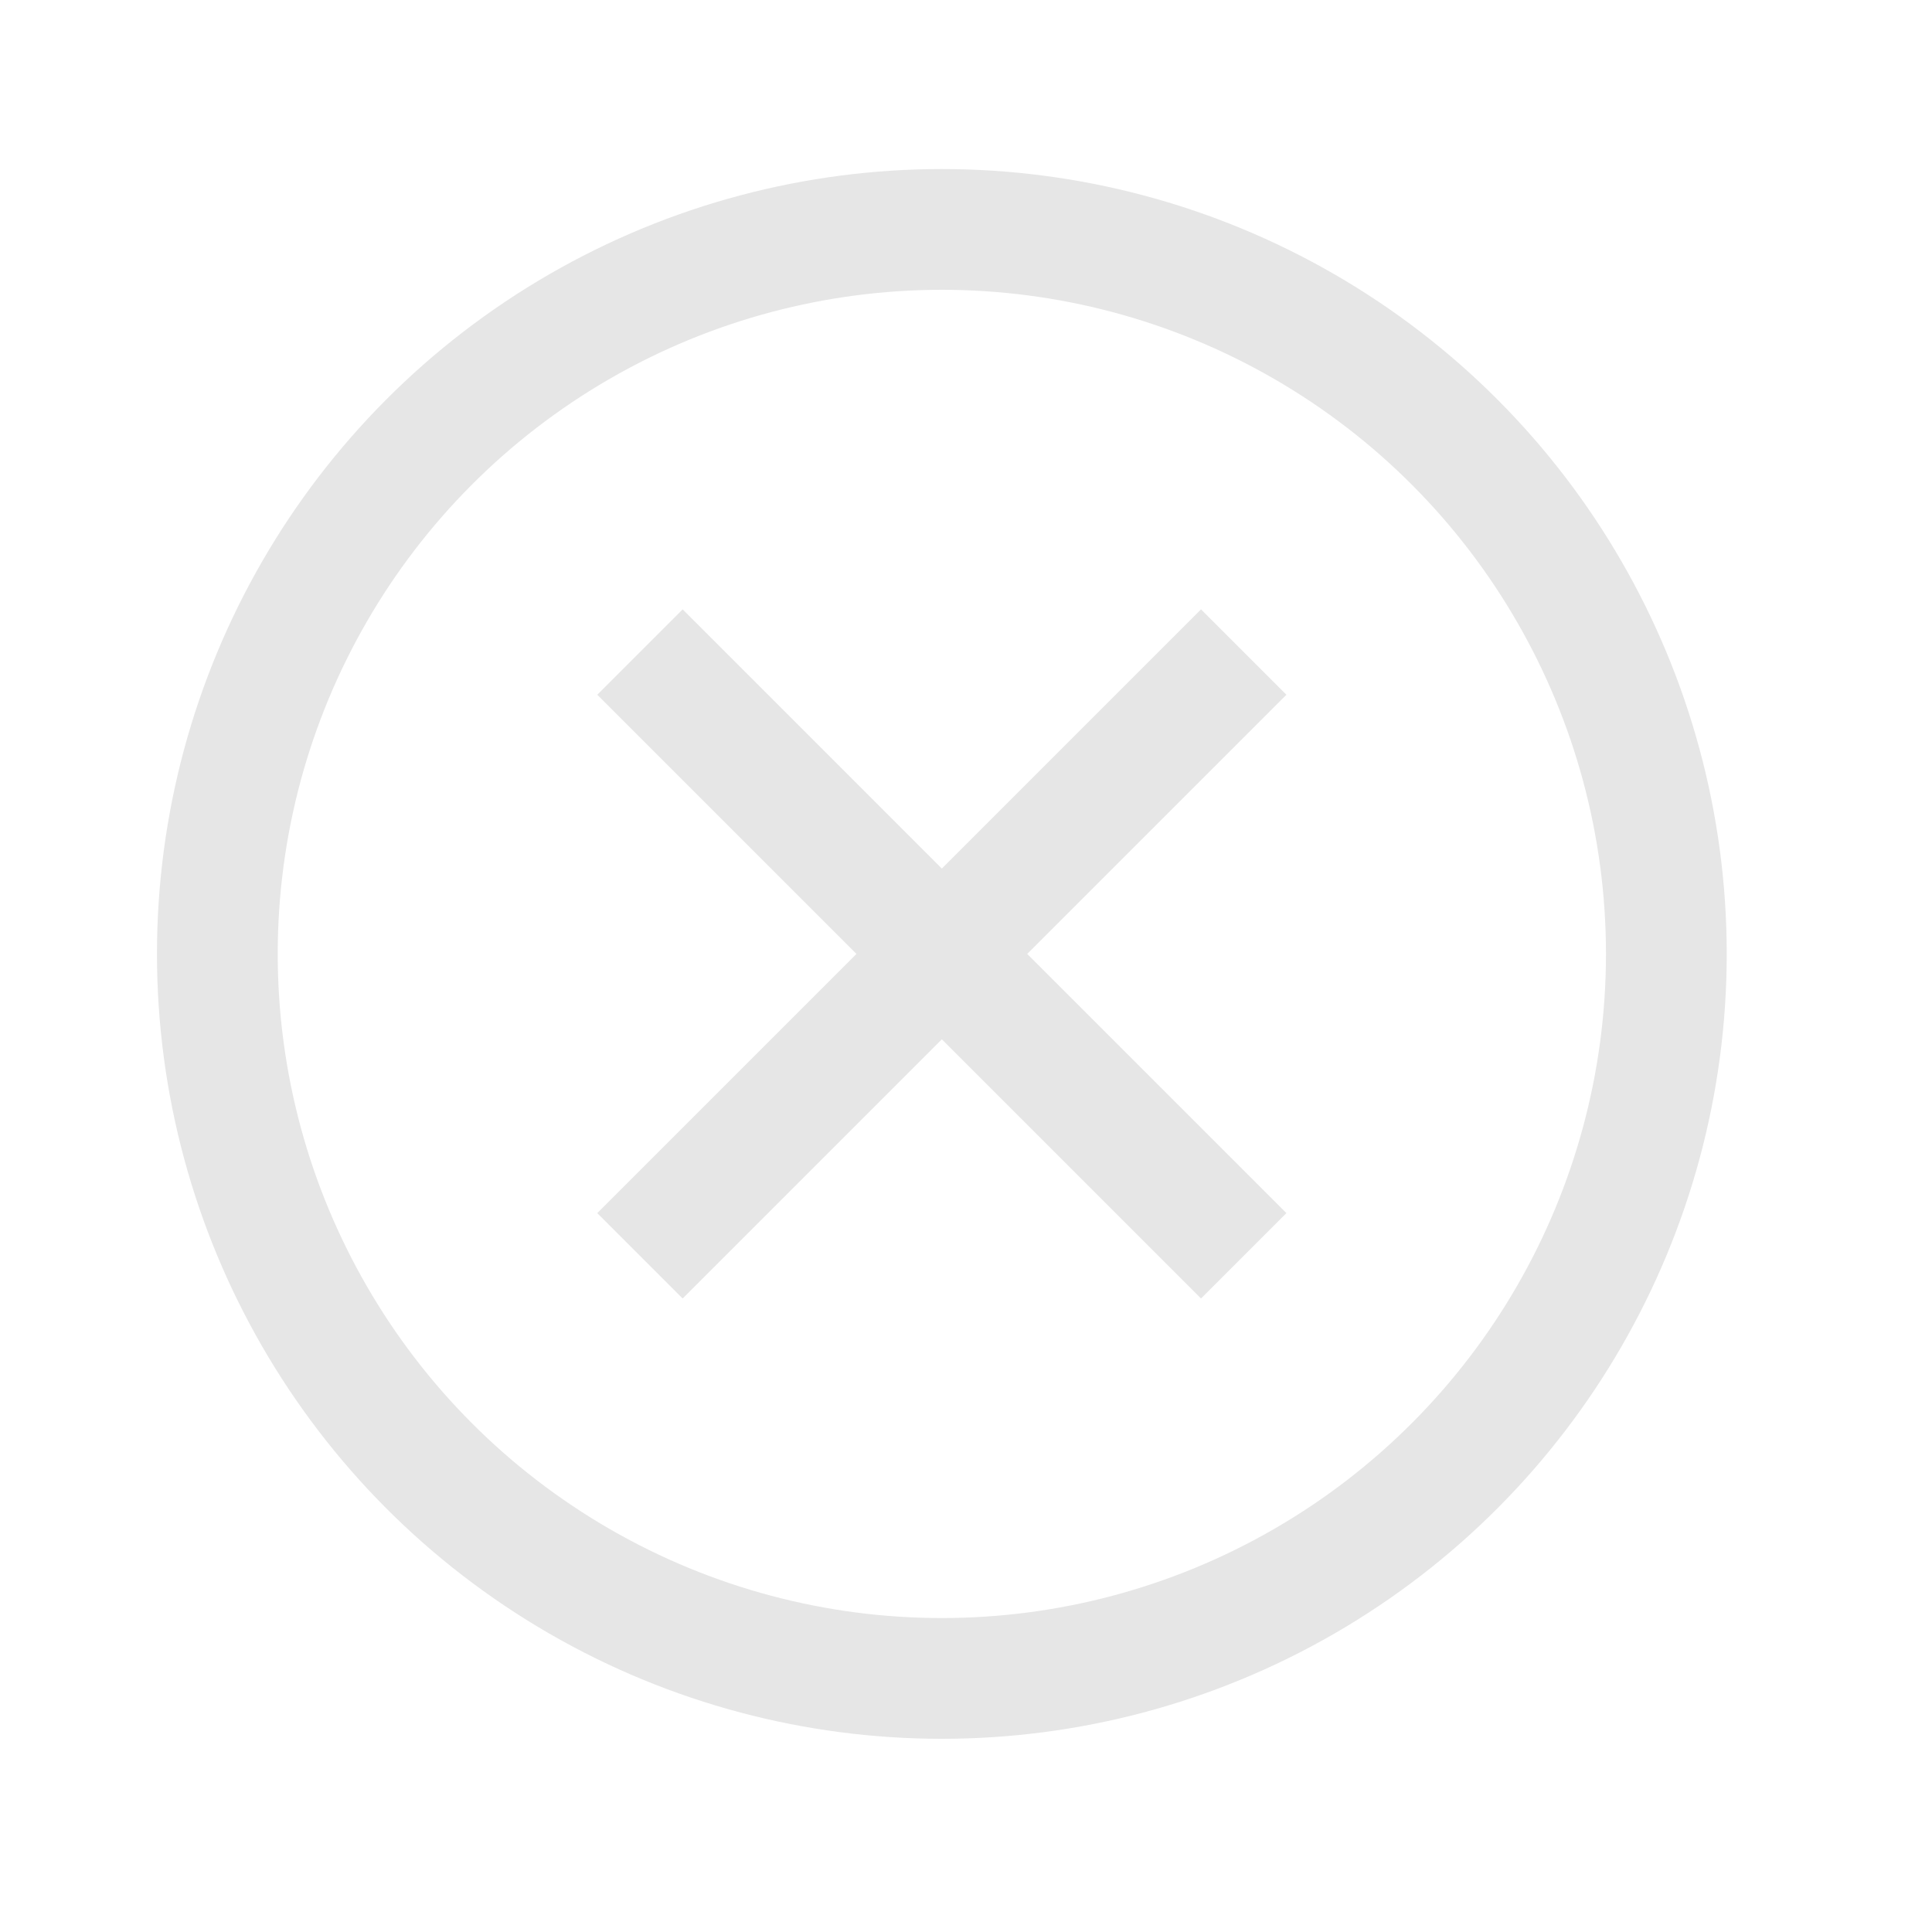 <svg version="1.1" id="Layer_1" xmlns="http://www.w3.org/2000/svg" x="0" y="0" viewBox="0 0 16 16" xml:space="preserve">
  <style>
    .st0{fill:none;stroke:#E6E6E6;stroke-miterlimit:10}
  </style>
  <circle class="st0" cx="7.8" cy="7.9" r="6"/>
  <path class="st0" d="M5.3 10.4l5-5M5.3 5.4l5 5"/>
</svg>
